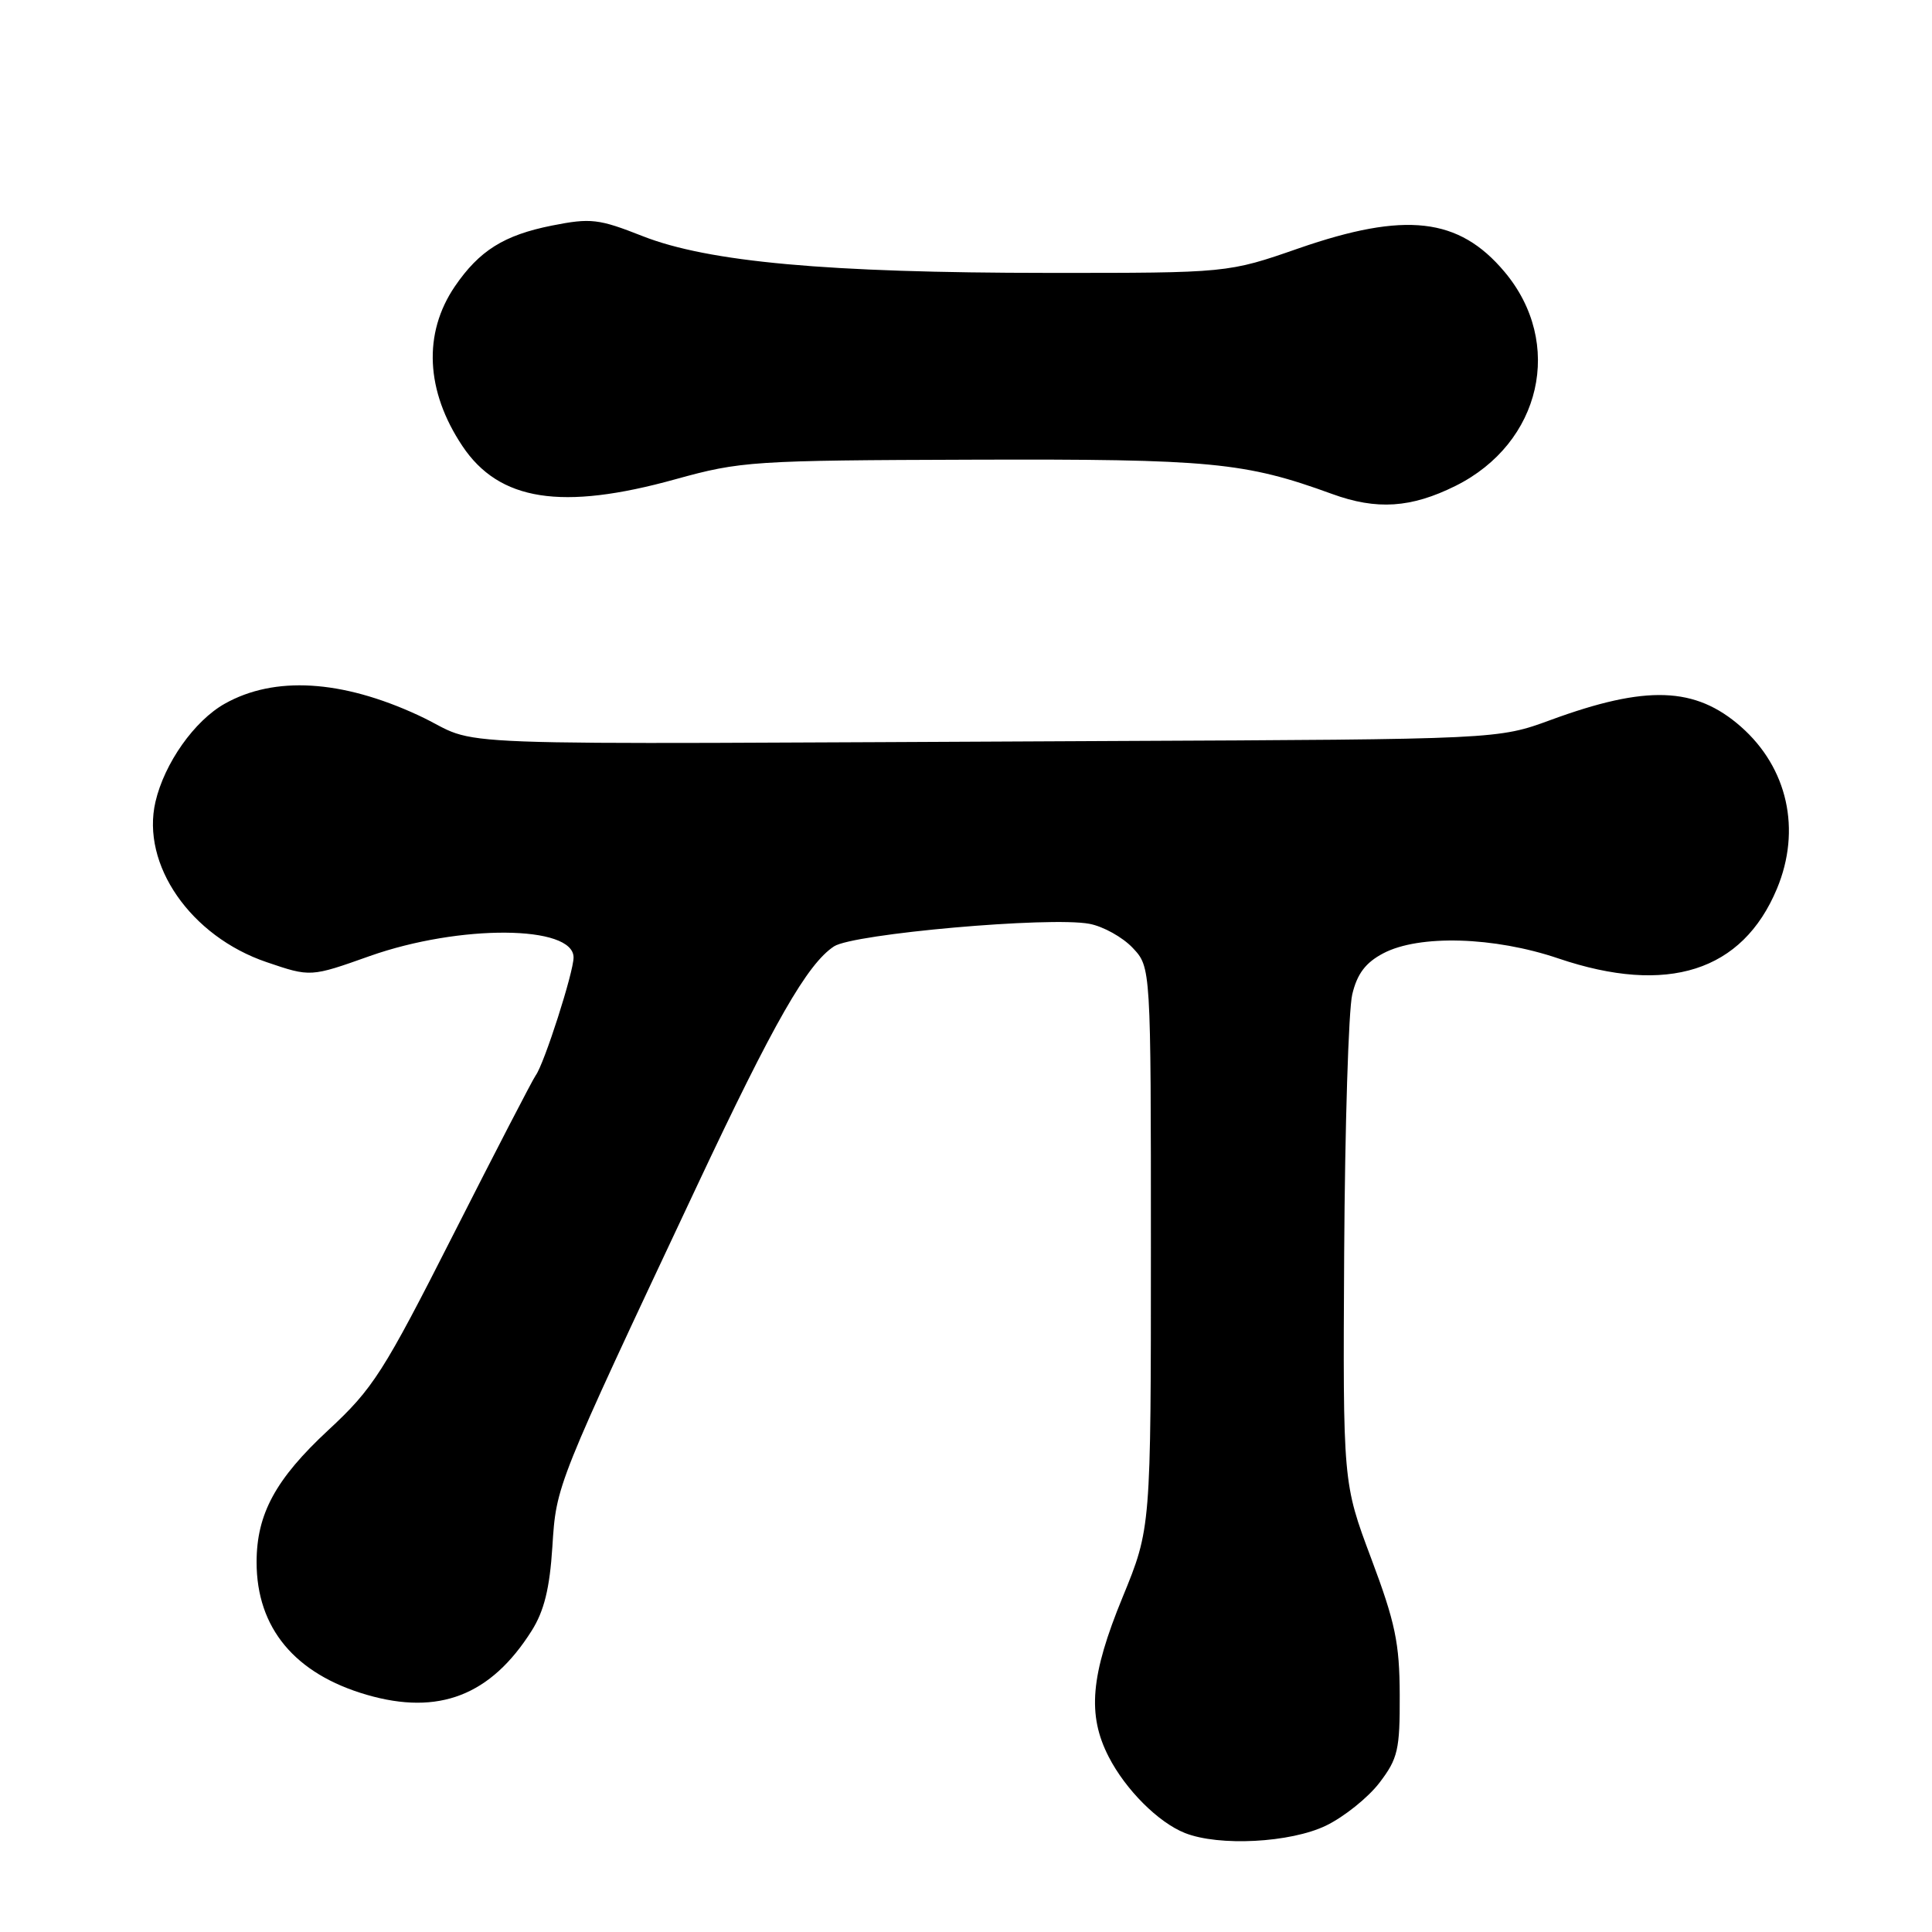 <?xml version="1.0" encoding="UTF-8" standalone="no"?>
<!DOCTYPE svg PUBLIC "-//W3C//DTD SVG 1.1//EN" "http://www.w3.org/Graphics/SVG/1.1/DTD/svg11.dtd" >
<svg xmlns="http://www.w3.org/2000/svg" xmlns:xlink="http://www.w3.org/1999/xlink" version="1.1" viewBox="0 0 256 256">
 <g >
 <path fill="currentColor"
d=" M 175.71 241.90 C 178.10 240.74 181.28 238.19 182.78 236.23 C 185.23 233.02 185.50 231.86 185.47 224.58 C 185.45 217.72 184.88 214.99 181.69 206.50 C 177.94 196.50 177.94 196.50 178.11 166.00 C 178.21 149.22 178.69 133.82 179.18 131.76 C 179.83 129.03 180.95 127.55 183.29 126.32 C 188.04 123.82 197.98 124.11 206.50 127.00 C 220.95 131.89 230.88 128.72 235.45 117.77 C 238.71 109.96 236.88 101.74 230.67 96.28 C 224.63 90.98 218.15 90.75 205.50 95.39 C 198.50 97.96 198.50 97.96 147.00 98.19 C 52.91 98.61 64.71 99.06 55.37 94.75 C 45.24 90.07 36.36 89.55 29.79 93.24 C 25.76 95.50 21.79 101.13 20.60 106.24 C 18.67 114.56 25.26 124.07 35.33 127.49 C 41.15 129.47 41.15 129.47 49.00 126.68 C 60.91 122.47 76.00 122.57 76.00 126.87 C 76.00 128.84 72.11 140.97 70.98 142.50 C 70.58 143.05 65.69 152.50 60.11 163.50 C 50.79 181.88 49.44 183.99 43.50 189.50 C 36.52 195.98 34.00 200.61 34.00 207.00 C 34.00 215.71 39.06 221.80 48.60 224.57 C 58.13 227.34 65.04 224.66 70.45 216.08 C 72.10 213.47 72.84 210.46 73.19 204.97 C 73.72 196.72 73.58 197.05 92.35 157.15 C 102.55 135.45 106.98 127.72 110.51 125.40 C 113.05 123.73 139.12 121.42 144.35 122.41 C 146.18 122.75 148.76 124.19 150.09 125.60 C 152.50 128.16 152.50 128.16 152.50 165.33 C 152.50 202.50 152.50 202.50 148.75 211.64 C 144.50 221.98 144.05 227.23 146.91 232.79 C 149.15 237.15 153.48 241.48 157.00 242.88 C 161.52 244.68 171.00 244.18 175.71 241.90 Z  M 192.87 64.38 C 204.25 58.71 207.28 45.43 199.35 36.01 C 193.30 28.81 186.21 28.01 172.10 32.90 C 162.70 36.17 162.70 36.17 138.87 36.16 C 109.60 36.15 93.86 34.72 85.13 31.28 C 79.32 28.99 78.28 28.87 73.13 29.89 C 66.77 31.16 63.51 33.21 60.27 37.95 C 56.04 44.17 56.40 51.81 61.27 59.10 C 66.14 66.39 74.43 67.69 89.51 63.50 C 98.15 61.11 99.70 61.00 129.00 60.91 C 160.44 60.81 164.97 61.25 176.50 65.45 C 182.42 67.61 186.98 67.31 192.87 64.38 Z "/>
</g>
</svg>